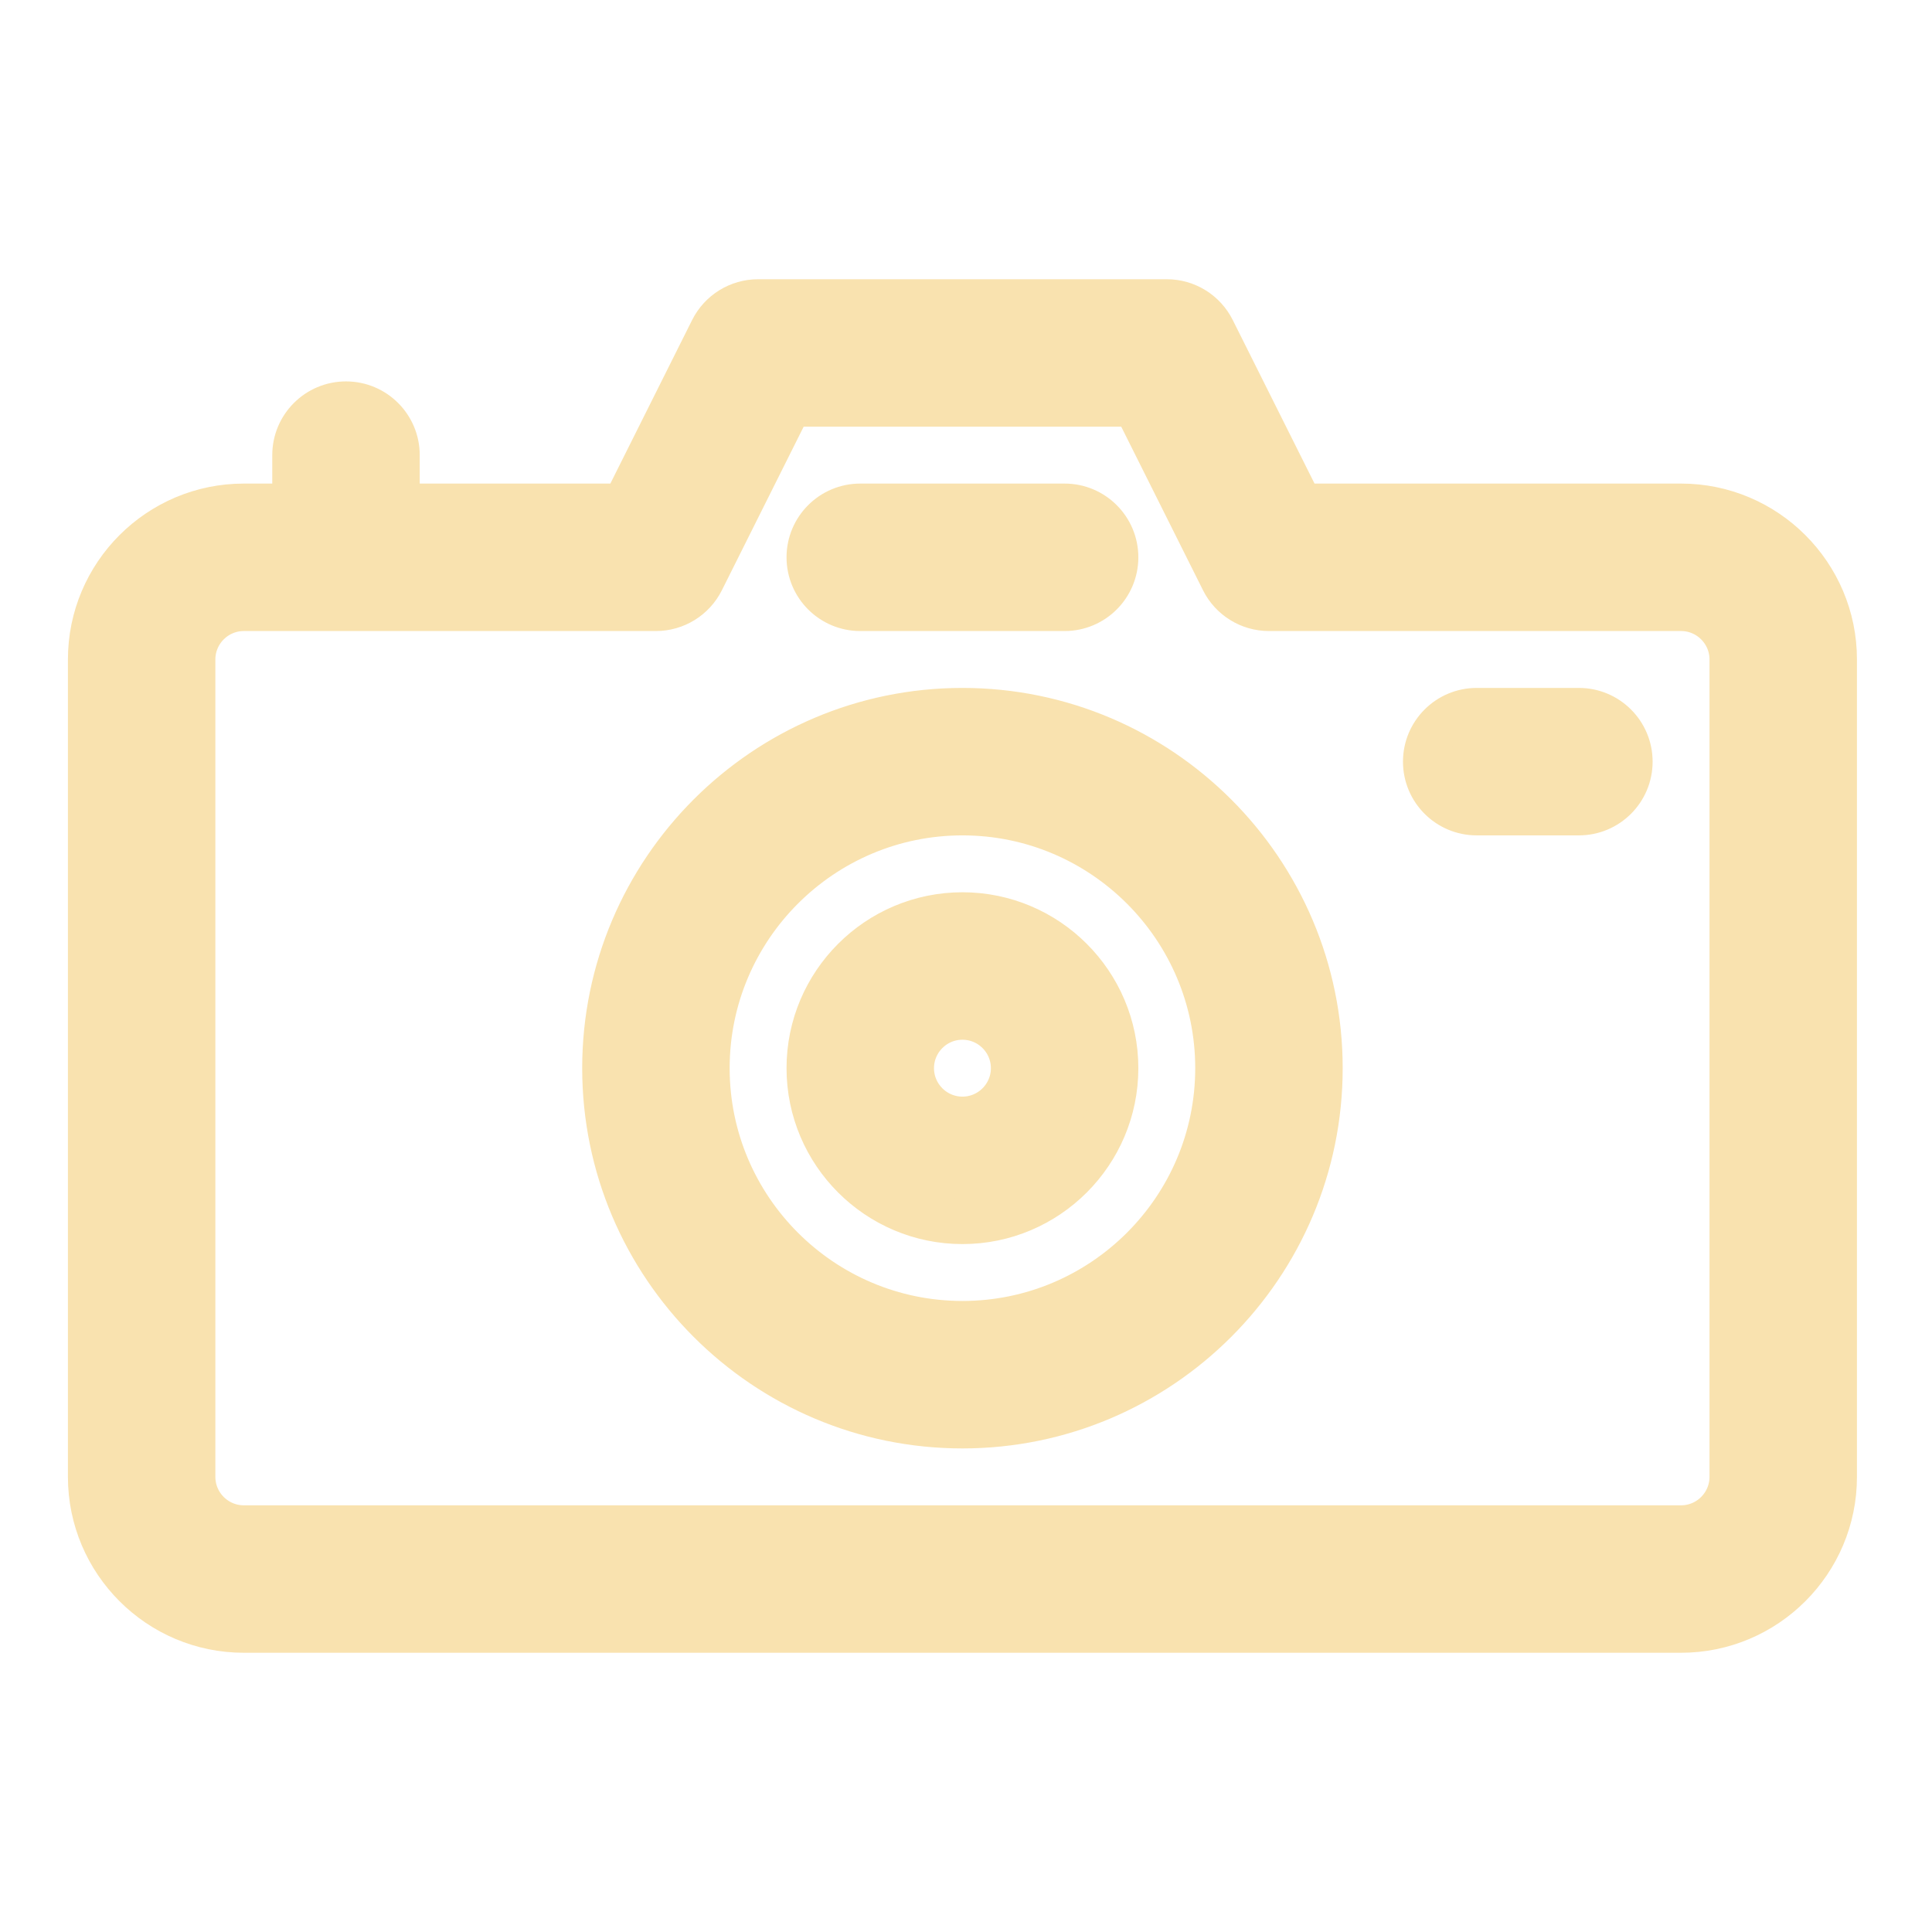 <svg width="128" height="128" viewBox="0 0 128 128" fill="none" xmlns="http://www.w3.org/2000/svg">
<path d="M111.374 33.538H86.164L80.33 21.871C79.756 20.724 78.585 20 77.303 20H50.226C48.944 20 47.772 20.724 47.198 21.871L41.364 33.538H26.308V30.154C26.308 28.285 24.792 26.769 22.923 26.769C21.054 26.769 19.538 28.285 19.538 30.154V33.538H16.154C10.555 33.538 6 38.093 6 43.692V97.846C6 103.445 10.555 108 16.154 108H111.374C116.973 108 121.528 103.445 121.528 97.846V43.692C121.528 38.093 116.973 33.538 111.374 33.538ZM114.759 97.846C114.759 99.712 113.241 101.231 111.374 101.231H16.154C14.288 101.231 12.769 99.712 12.769 97.846V43.692C12.769 41.826 14.288 40.308 16.154 40.308H43.456C44.739 40.308 45.91 39.583 46.484 38.437L52.318 26.769H75.211L81.045 38.437C81.618 39.583 82.79 40.308 84.072 40.308H111.374C113.241 40.308 114.759 41.826 114.759 43.692V97.846ZM63.764 47.077C50.7 47.077 40.072 57.705 40.072 70.769C40.072 83.833 50.7 94.462 63.764 94.462C76.828 94.462 87.456 83.833 87.456 70.769C87.456 57.705 76.828 47.077 63.764 47.077ZM63.764 87.692C54.433 87.692 46.841 80.101 46.841 70.769C46.841 61.438 54.433 53.846 63.764 53.846C73.096 53.846 80.687 61.438 80.687 70.769C80.687 80.101 73.096 87.692 63.764 87.692ZM63.764 60.615C58.165 60.615 53.61 65.17 53.61 70.769C53.61 76.368 58.165 80.923 63.764 80.923C69.363 80.923 73.918 76.368 73.918 70.769C73.918 65.17 69.363 60.615 63.764 60.615ZM63.764 74.154C61.898 74.154 60.38 72.635 60.38 70.769C60.38 68.903 61.898 67.385 63.764 67.385C65.63 67.385 67.149 68.903 67.149 70.769C67.149 72.635 65.63 74.154 63.764 74.154ZM56.995 40.308H70.533C72.403 40.308 73.918 38.792 73.918 36.923C73.918 35.054 72.403 33.538 70.533 33.538H56.995C55.126 33.538 53.61 35.054 53.61 36.923C53.61 38.792 55.126 40.308 56.995 40.308ZM104.605 47.077H97.836C95.967 47.077 94.451 48.592 94.451 50.462C94.451 52.331 95.967 53.846 97.836 53.846H104.605C106.474 53.846 107.99 52.331 107.99 50.462C107.99 48.592 106.474 47.077 104.605 47.077Z" fill="url(#paint0_linear)" stroke="url(#paint1_linear)" stroke-width="3"/>
<defs>
<linearGradient id="paint0_linear" x1="63.764" y1="108" x2="63.764" y2="20" gradientUnits="userSpaceOnUse">
<stop stop-color="#f9e2af"/>
<stop offset="1" stop-color="#f9e2af"/>
</linearGradient>
<linearGradient id="paint1_linear" x1="63.764" y1="108" x2="63.764" y2="20" gradientUnits="userSpaceOnUse">
<stop stop-color="#f9e2af"/>
<stop offset="1" stop-color="#f9e2af"/>
</linearGradient>
</defs>
</svg>
